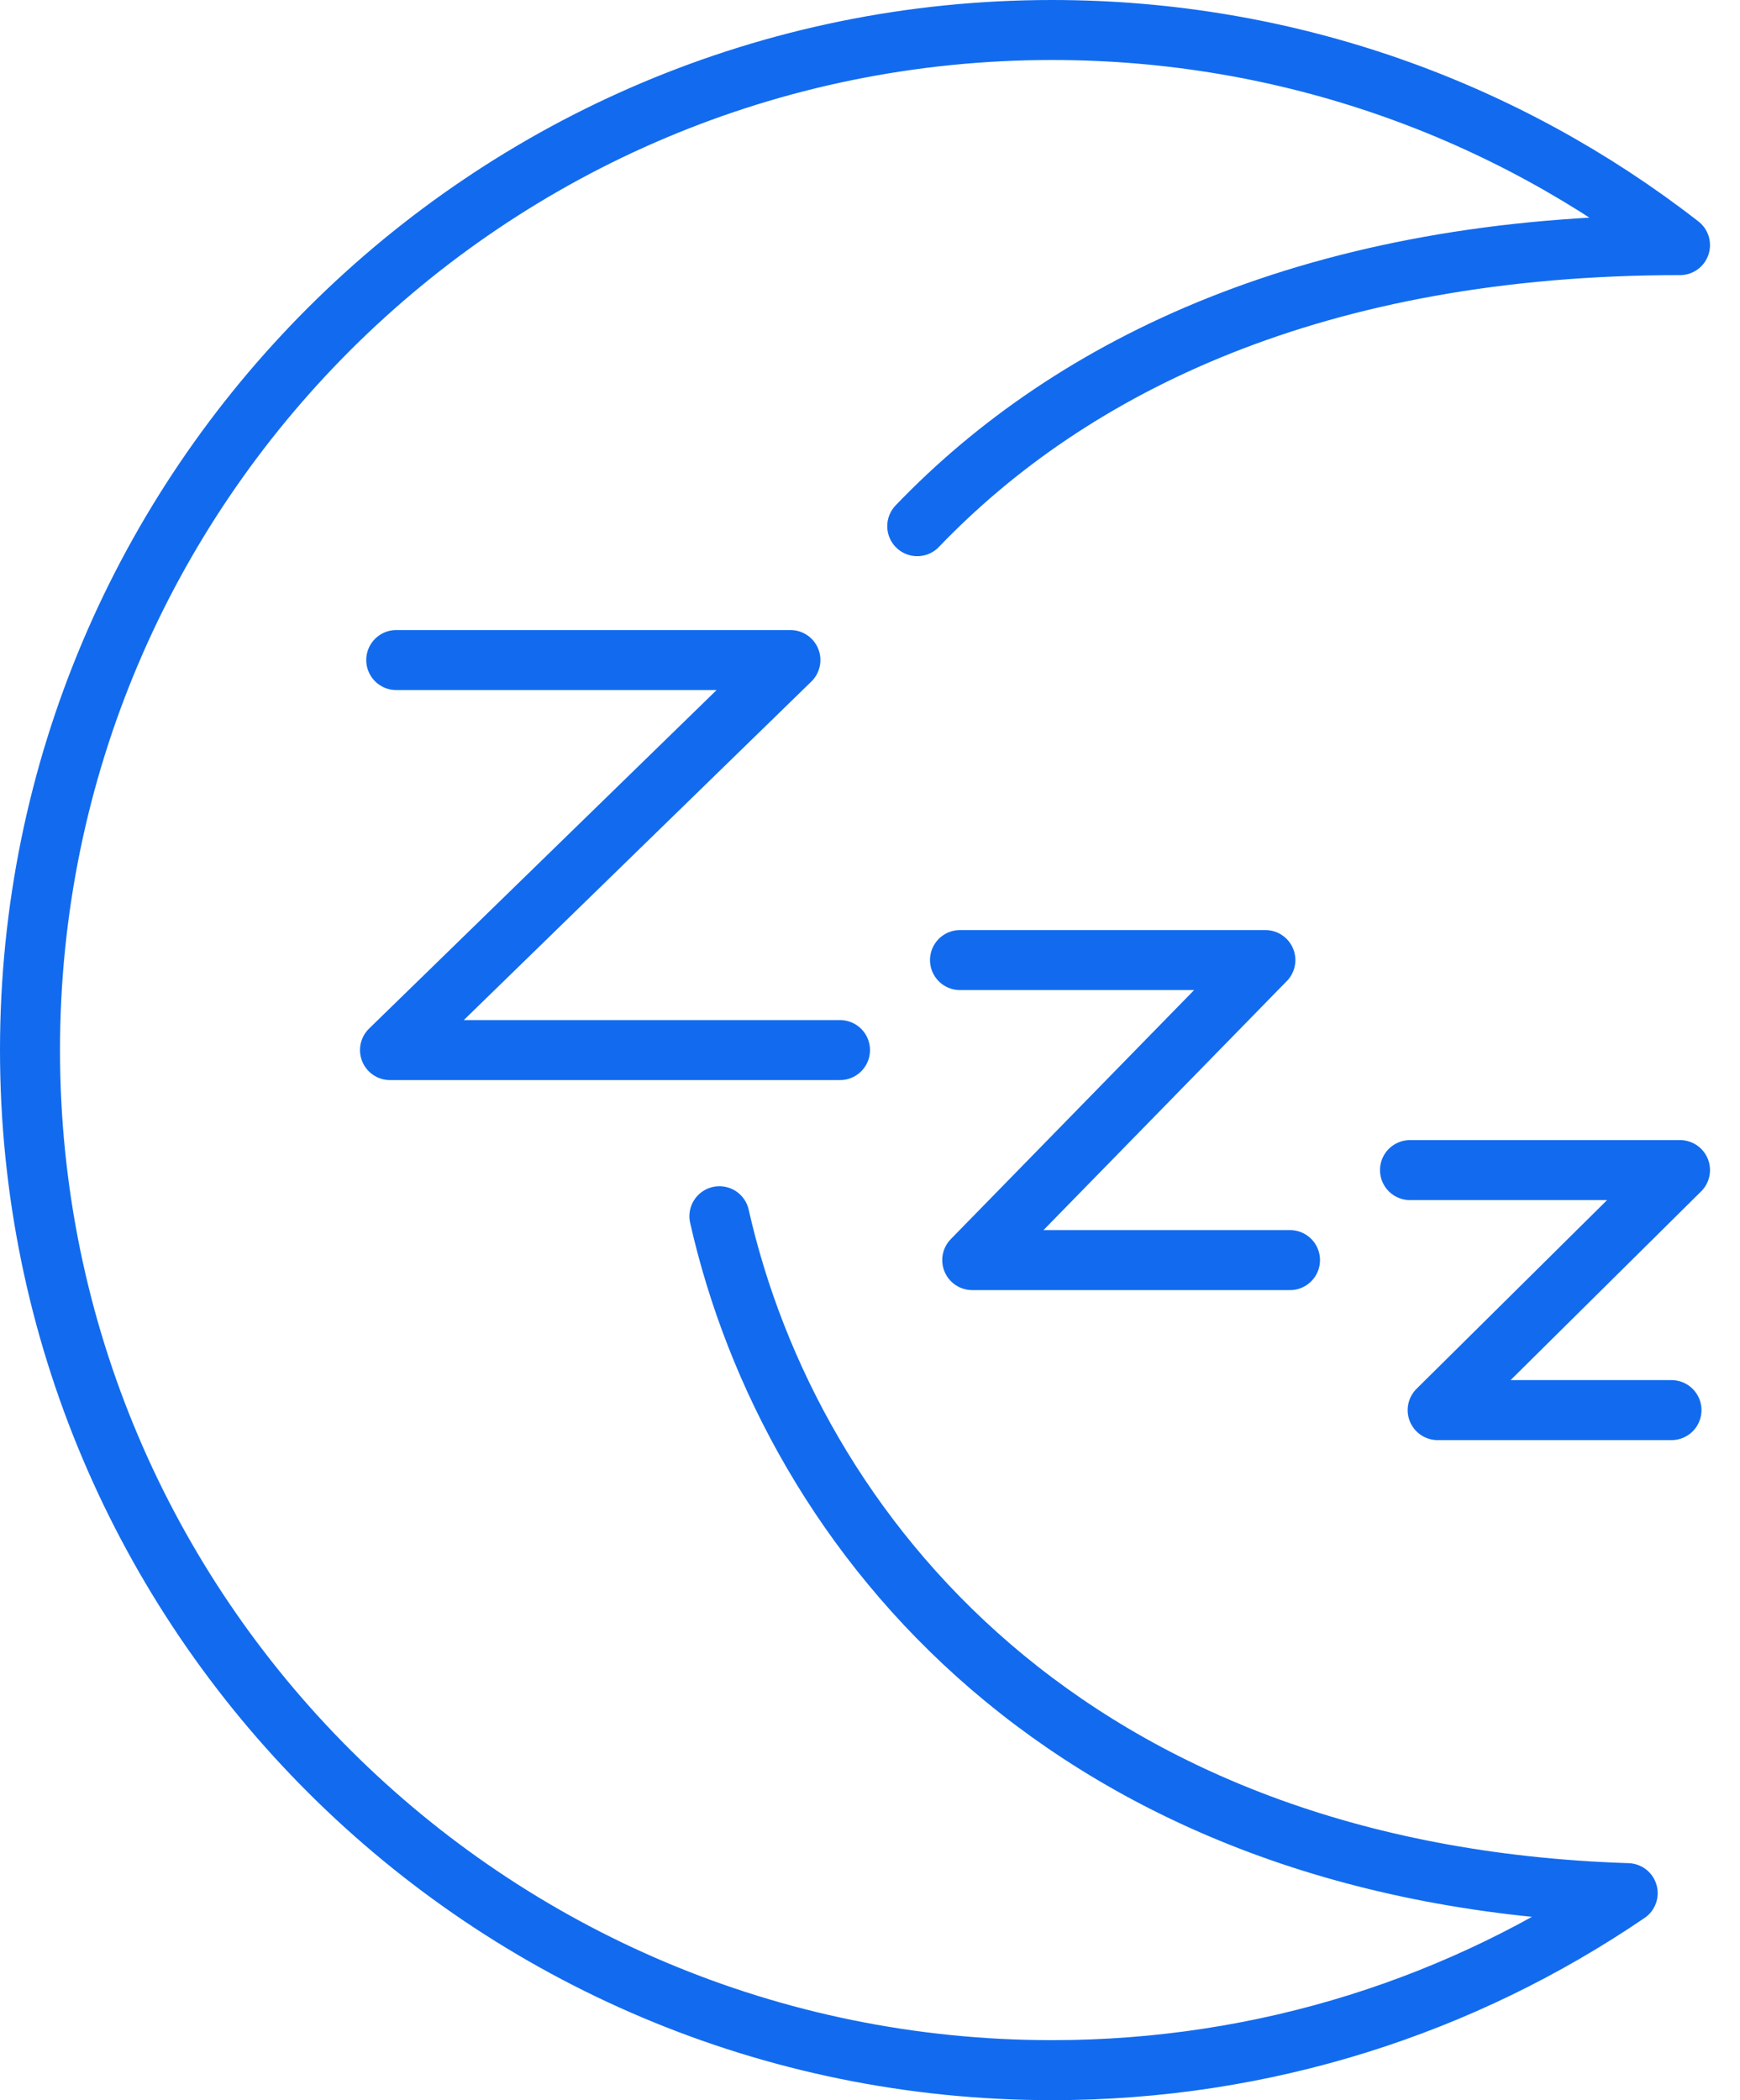 <?xml version="1.0" encoding="UTF-8" standalone="no"?>
<svg width="58px" height="70px" viewBox="0 0 58 70" version="1.1" xmlns="http://www.w3.org/2000/svg" xmlns:xlink="http://www.w3.org/1999/xlink" xmlns:sketch="http://www.bohemiancoding.com/sketch/ns">
    <!-- Generator: Sketch 3.4.4 (17249) - http://www.bohemiancoding.com/sketch -->
    <title>Slice 1</title>
    <desc>Created with Sketch.</desc>
    <defs></defs>
    <g id="Page-1" stroke="none" stroke-width="1" fill="none" fill-rule="evenodd" sketch:type="MSPage">
        <g id="Sleep" sketch:type="MSLayerGroup" transform="translate(1, 1)" stroke="#126BEE" stroke-width="2" stroke-linecap="round" stroke-linejoin="round">
            <path d="M29.575,16.538 C34.717,11.173 42.892,7.17 55,7.17 C49.225,2.677 41.96,0 34.07,0 C15.254,0 0,15.222 0,34 C0,52.778 15.254,68 34.07,68 L34.07,68 C41.185,68 47.791,65.823 53.256,62.1 C34.639,61.501 25.368,50.108 22.98,39.538" id="Oval-26" sketch:type="MSShapeGroup"></path>
            <path d="M12.208,21 L25.347,21 L12,34 L27,34" id="Path-316" sketch:type="MSShapeGroup"></path>
            <path d="M31,31 L41.179,31 L31.408,41 L42,41" id="Path-317" sketch:type="MSShapeGroup"></path>
            <path d="M46,38 L55,38 L46.922,46 L54.716,46" id="Path-318" sketch:type="MSShapeGroup"></path>
        </g>
    </g>
</svg>
